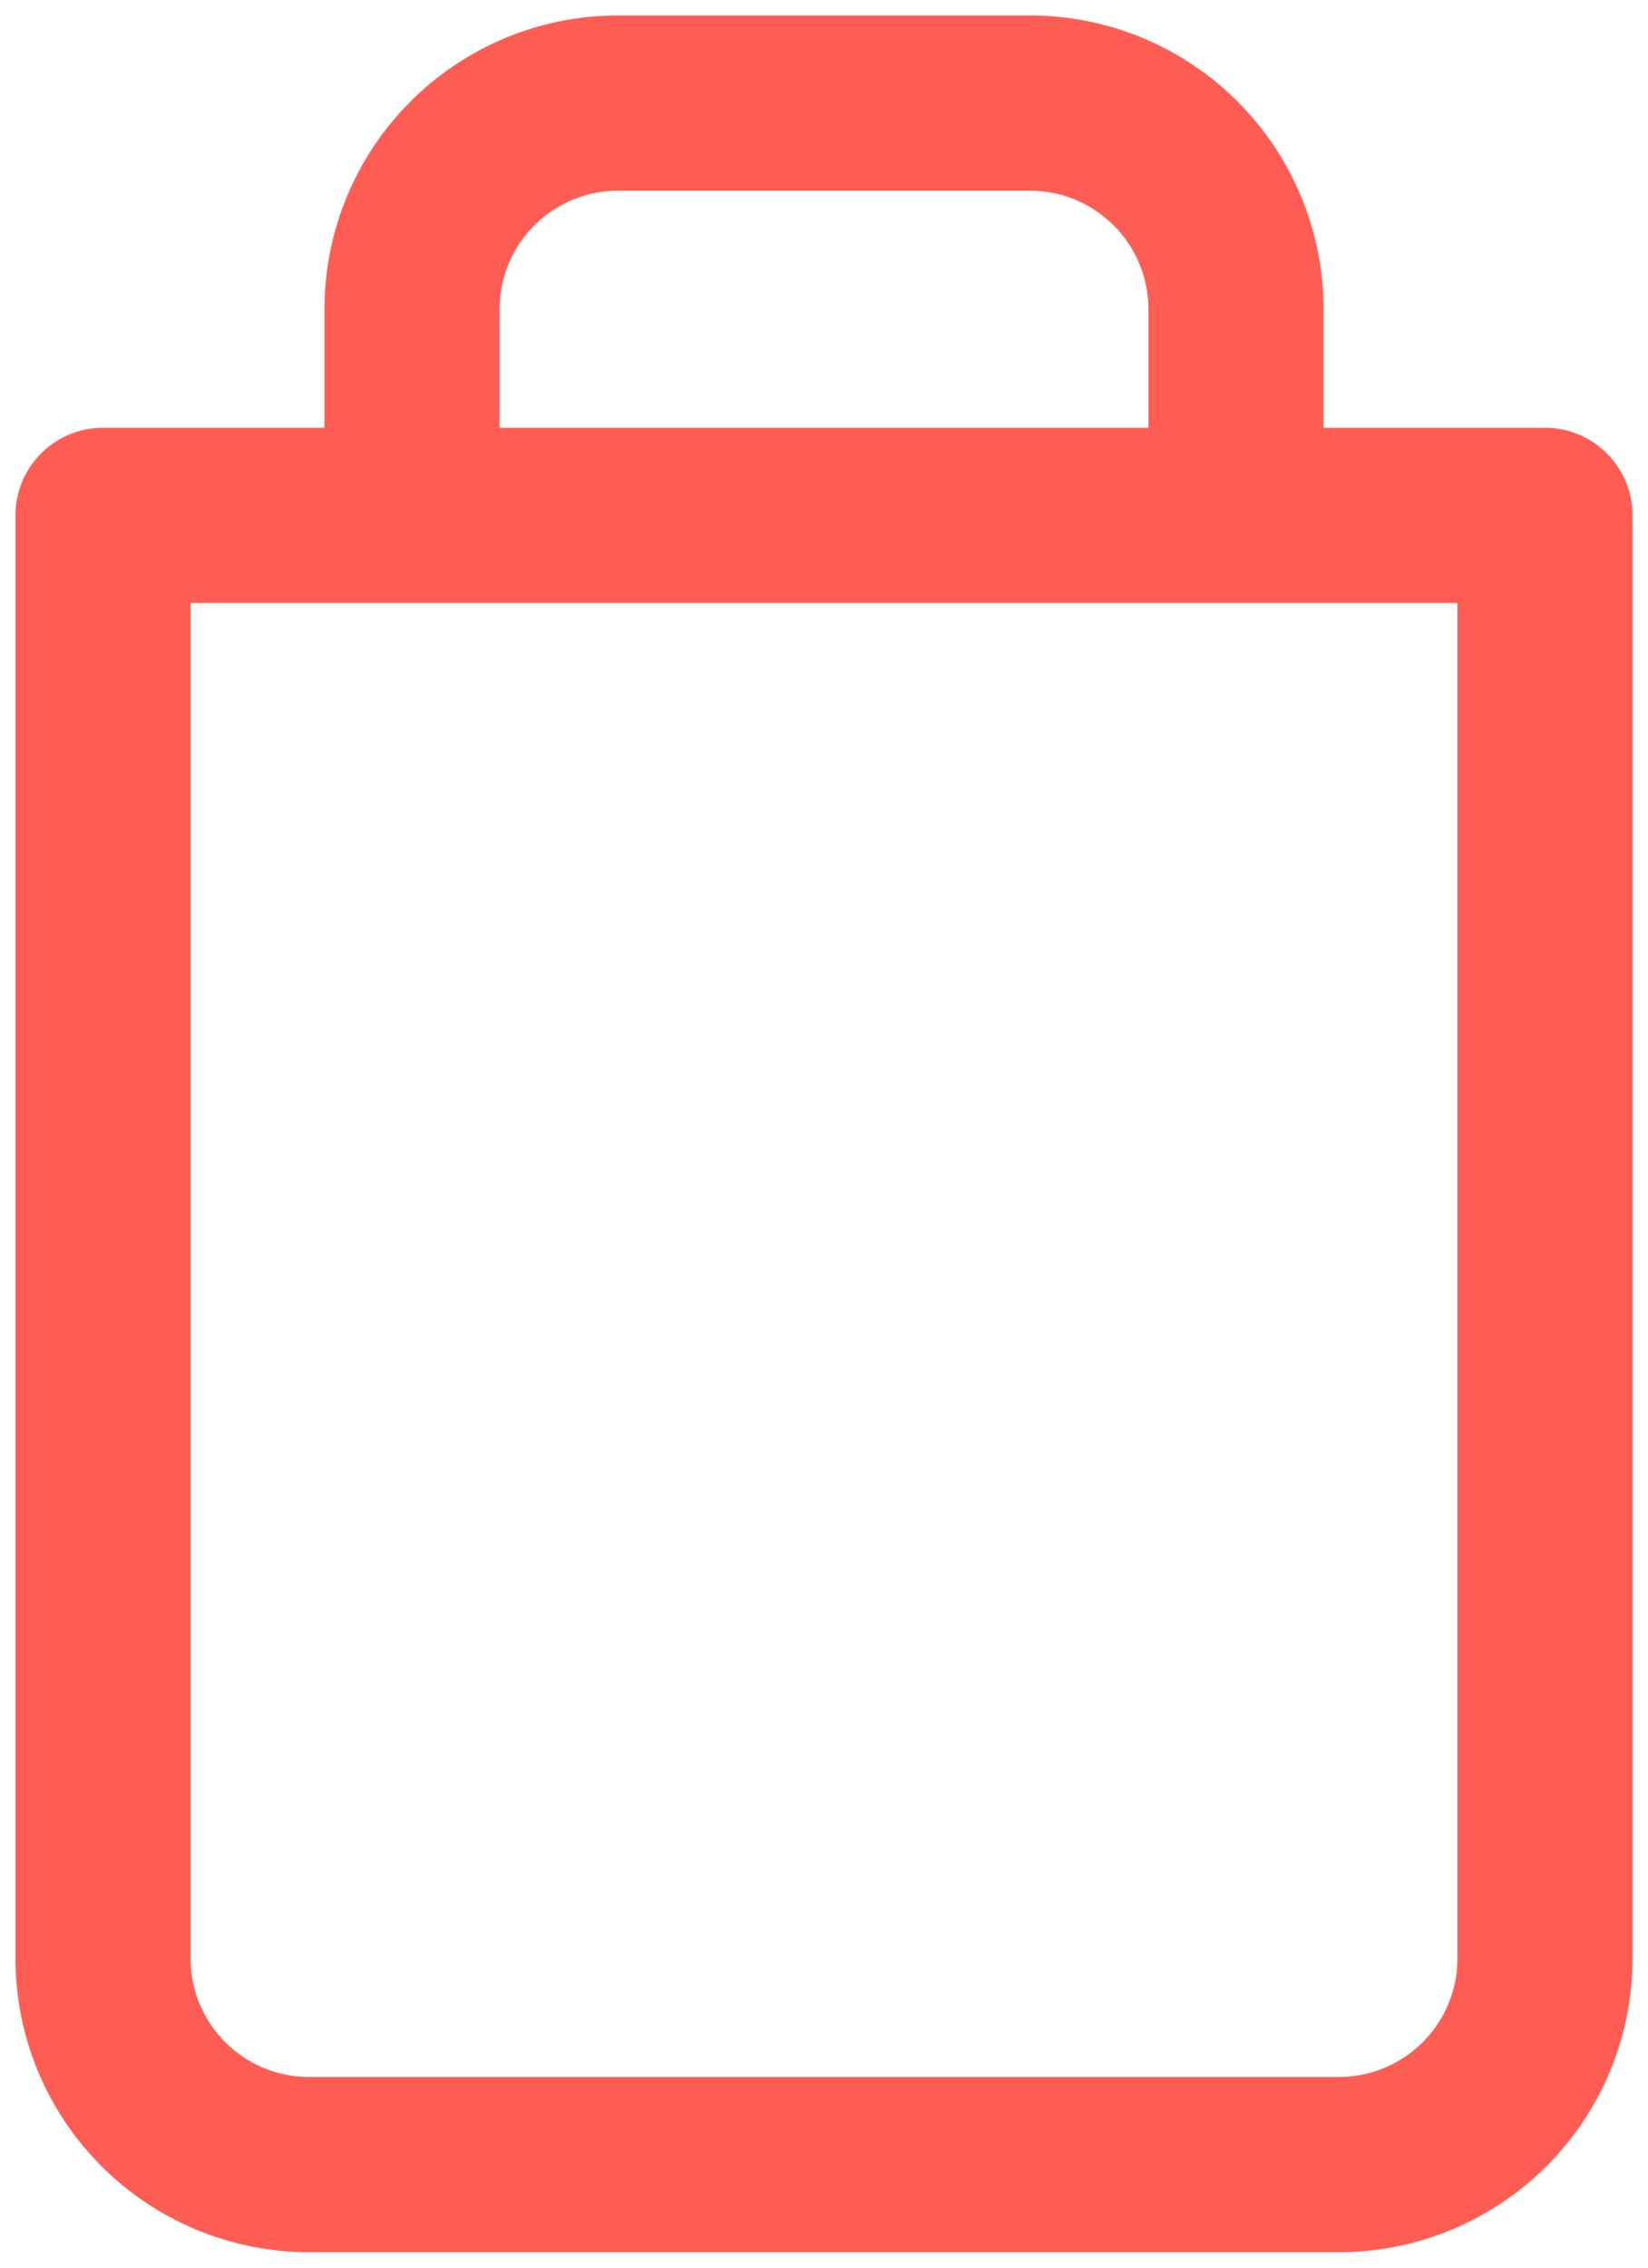 <svg width="16" height="22" viewBox="0 0 16 22" fill="none" xmlns="http://www.w3.org/2000/svg">
    <path d="M4 5V3C4 2.47 4.211 1.961 4.586 1.586C4.961 1.211 5.47 1 6 1H10C10.53 1 11.039 1.211 11.414 1.586C11.789 1.961 12 2.47 12 3V5M15 5V19C15 19.53 14.789 20.039 14.414 20.414C14.039 20.789 13.53 21 13 21H3C2.47 21 1.961 20.789 1.586 20.414C1.211 20.039 1 19.53 1 19V5H15Z"
          stroke="#FF5D54" stroke-width="1.7" stroke-linecap="round" stroke-linejoin="round"/>
</svg>
